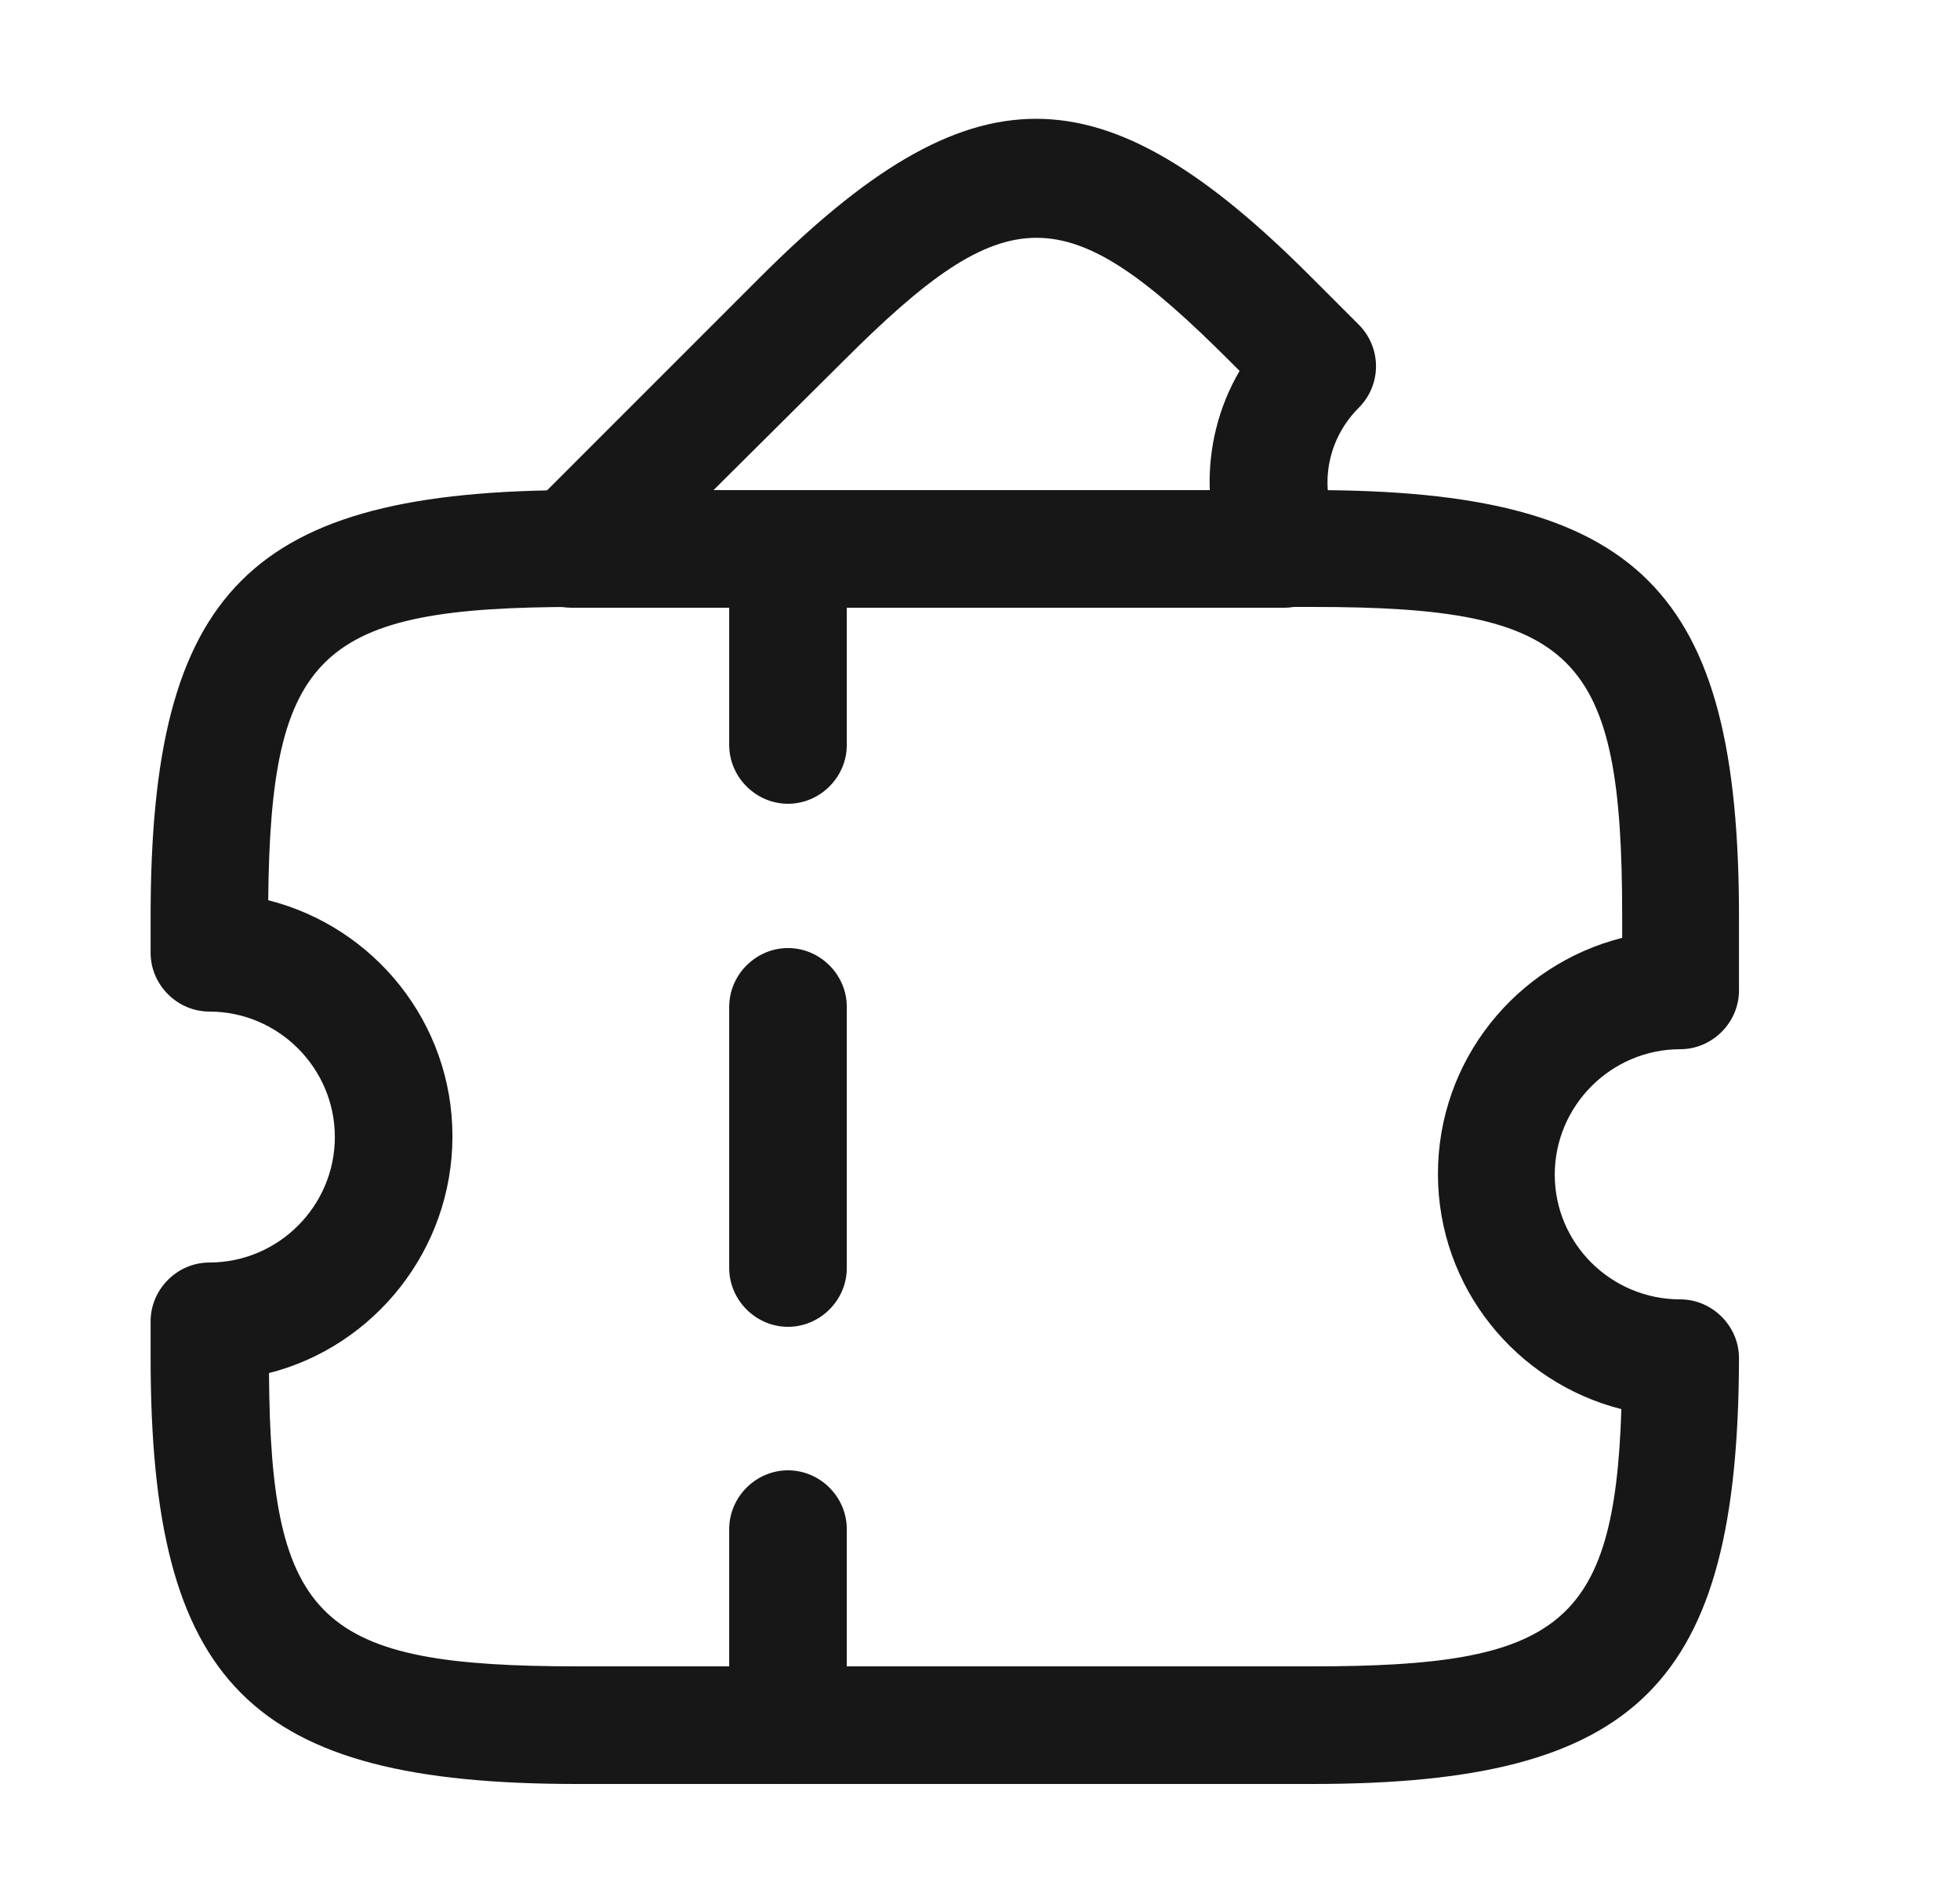 <svg width="25" height="24" viewBox="0 0 25 24" fill="none" xmlns="http://www.w3.org/2000/svg">
<path d="M16.741 22.75H7.361C3.191 22.75 1.921 21.48 1.921 17.31V16.85C1.921 16.44 2.261 16.1 2.671 16.1C3.551 16.1 4.271 15.38 4.271 14.5C4.271 13.62 3.551 12.9 2.671 12.9C2.261 12.9 1.921 12.56 1.921 12.15V11.69C1.921 7.52 3.191 6.25 7.361 6.25H16.741C20.911 6.25 22.181 7.52 22.181 11.69V12.63C22.181 13.04 21.841 13.38 21.431 13.38C20.551 13.38 19.831 14.1 19.831 14.98C19.831 15.86 20.551 16.57 21.431 16.57C21.841 16.57 22.181 16.91 22.181 17.32C22.171 21.48 20.901 22.75 16.741 22.75ZM3.431 17.51C3.451 20.69 4.081 21.25 7.371 21.25H16.751C19.871 21.25 20.591 20.74 20.681 17.97C19.341 17.63 18.341 16.42 18.341 14.97C18.341 13.52 19.341 12.3 20.691 11.96V11.68C20.691 8.33 20.101 7.74 16.751 7.74H7.361C4.081 7.74 3.451 8.31 3.421 11.48C4.771 11.82 5.771 13.04 5.771 14.49C5.771 15.94 4.771 17.17 3.431 17.51Z" fill="#171717"/>
<path d="M10.051 10.25C9.641 10.25 9.301 9.91 9.301 9.5V7C9.301 6.59 9.641 6.25 10.051 6.25C10.461 6.25 10.801 6.59 10.801 7V9.5C10.801 9.91 10.461 10.25 10.051 10.25Z" fill="#171717"/>
<path d="M10.051 16.92C9.641 16.92 9.301 16.58 9.301 16.17V12.84C9.301 12.43 9.641 12.09 10.051 12.09C10.461 12.09 10.801 12.43 10.801 12.84V16.17C10.801 16.58 10.461 16.92 10.051 16.92Z" fill="#171717"/>
<path d="M10.051 22.75C9.641 22.75 9.301 22.41 9.301 22V19.5C9.301 19.09 9.641 18.75 10.051 18.75C10.461 18.75 10.801 19.09 10.801 19.5V22C10.801 22.41 10.461 22.75 10.051 22.75Z" fill="#171717"/>
<path d="M16.381 7.75H7.291C6.991 7.75 6.711 7.57 6.601 7.29C6.491 7.01 6.551 6.68 6.761 6.47L9.691 3.54C12.391 0.84 14.041 0.84 16.731 3.54L17.331 4.14C17.471 4.28 17.551 4.47 17.551 4.67C17.551 4.87 17.471 5.06 17.331 5.2C16.931 5.6 16.821 6.19 17.051 6.7C17.161 6.93 17.141 7.2 17.001 7.42C16.871 7.62 16.631 7.75 16.381 7.75ZM9.101 6.25H15.431C15.411 5.72 15.541 5.19 15.811 4.73L15.681 4.6C13.591 2.51 12.851 2.51 10.761 4.6L9.101 6.25Z" fill="#171717"/>
</svg>
